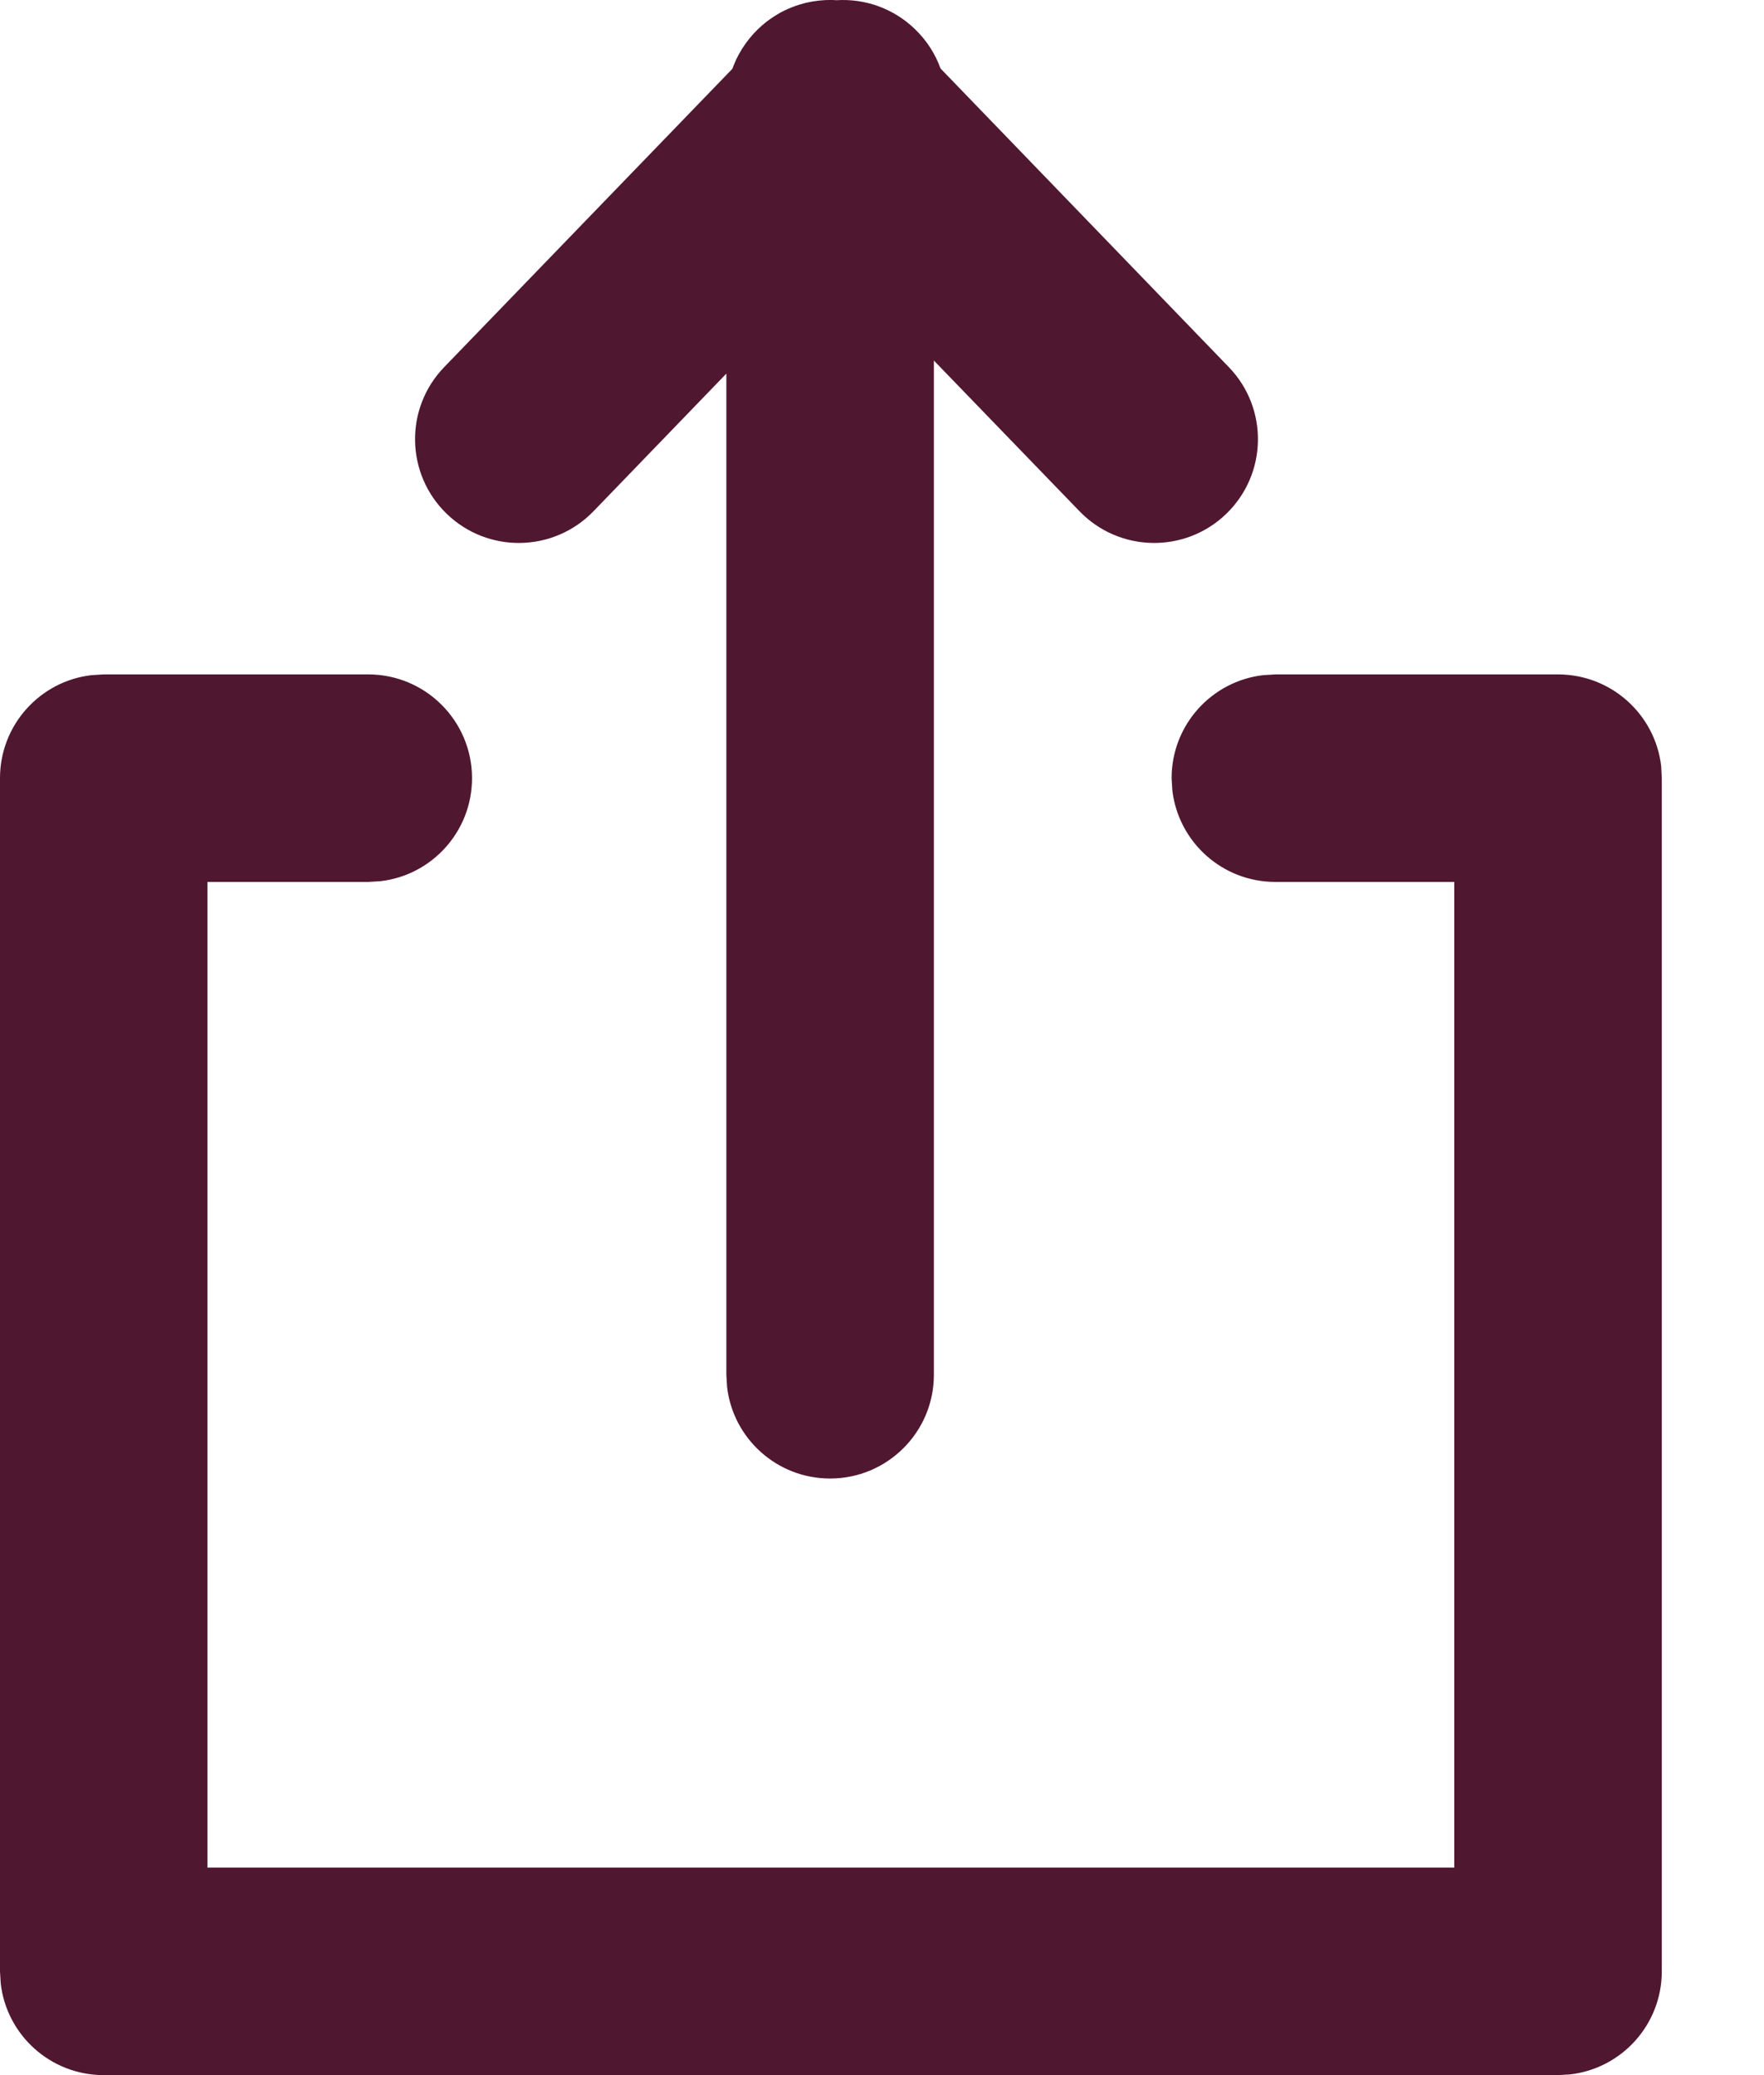 <?xml version="1.0" encoding="UTF-8"?>
<svg width="17px" height="20px" viewBox="0 0 17 20" version="1.1" xmlns="http://www.w3.org/2000/svg" xmlns:xlink="http://www.w3.org/1999/xlink">
    
    <g id="Symbols" stroke="none" stroke-width="1" fill="none" fill-rule="evenodd">
        <g id="Iconos-/-Subir" transform="translate(-1, 0)" fill="#501731" fill-rule="nonzero">
            <g id="Group-2" transform="translate(1, -0)">
                <path d="M3.549,6.5 C4.101,6.5 4.549,6.948 4.549,7.5 C4.549,8.013 4.163,8.436 3.666,8.493 L3.549,8.5 L1.999,8.5 L1.999,18 L14.015,18 L14.015,8.5 L12.291,8.5 C11.778,8.5 11.356,8.114 11.298,7.617 L11.291,7.5 C11.291,6.987 11.677,6.564 12.175,6.507 L12.291,6.5 L15.015,6.5 C15.528,6.5 15.951,6.886 16.009,7.383 L16.015,7.5 L16.015,19 C16.015,19.513 15.629,19.936 15.132,19.993 L15.015,20 L1,20 C0.487,20 0.064,19.614 0.007,19.117 L0,19 L0,7.5 C0,6.987 0.386,6.564 0.883,6.507 L1,6.5 L3.549,6.5 Z" id="Path-6"></path>
                <g id="Group" transform="translate(4, 0)">
                    <path d="M4.818,0.281 C4.932,0.391 5.014,0.521 5.064,0.66 L7.842,3.538 C8.226,3.935 8.215,4.568 7.818,4.952 C7.421,5.336 6.788,5.325 6.404,4.928 L6.404,4.928 L5,3.475 L5,13.25 C5,13.802 4.552,14.25 4,14.25 C3.487,14.25 3.064,13.864 3.007,13.367 L3,13.25 L3,3.601 L1.719,4.928 C1.335,5.325 0.702,5.336 0.305,4.952 C-0.092,4.568 -0.103,3.935 0.281,3.538 L3.058,0.663 C3.066,0.642 3.073,0.622 3.082,0.603 C3.086,0.594 3.09,0.584 3.094,0.575 C3.163,0.43 3.265,0.304 3.39,0.207 C3.401,0.199 3.412,0.191 3.422,0.184 C3.443,0.169 3.464,0.155 3.486,0.142 C3.5,0.133 3.515,0.125 3.529,0.117 C3.548,0.107 3.568,0.097 3.589,0.088 C3.604,0.081 3.619,0.075 3.634,0.069 C3.654,0.061 3.675,0.054 3.696,0.047 C3.713,0.042 3.73,0.037 3.748,0.032 C3.767,0.027 3.786,0.023 3.806,0.019 C3.825,0.015 3.843,0.012 3.861,0.01 C3.879,0.007 3.897,0.005 3.915,0.004 C3.94,0.001 3.965,0 3.99,4.61919655e-05 L4,9.36601015e-07 L4,9.36601015e-07 L4.025,0 C4.037,0.001 4.049,0.001 4.061,0.002 C4.332,-0.015 4.608,0.078 4.818,0.281 Z" id="Combined-Shape"></path>
                </g>
            </g>
        </g>
    </g>
</svg>